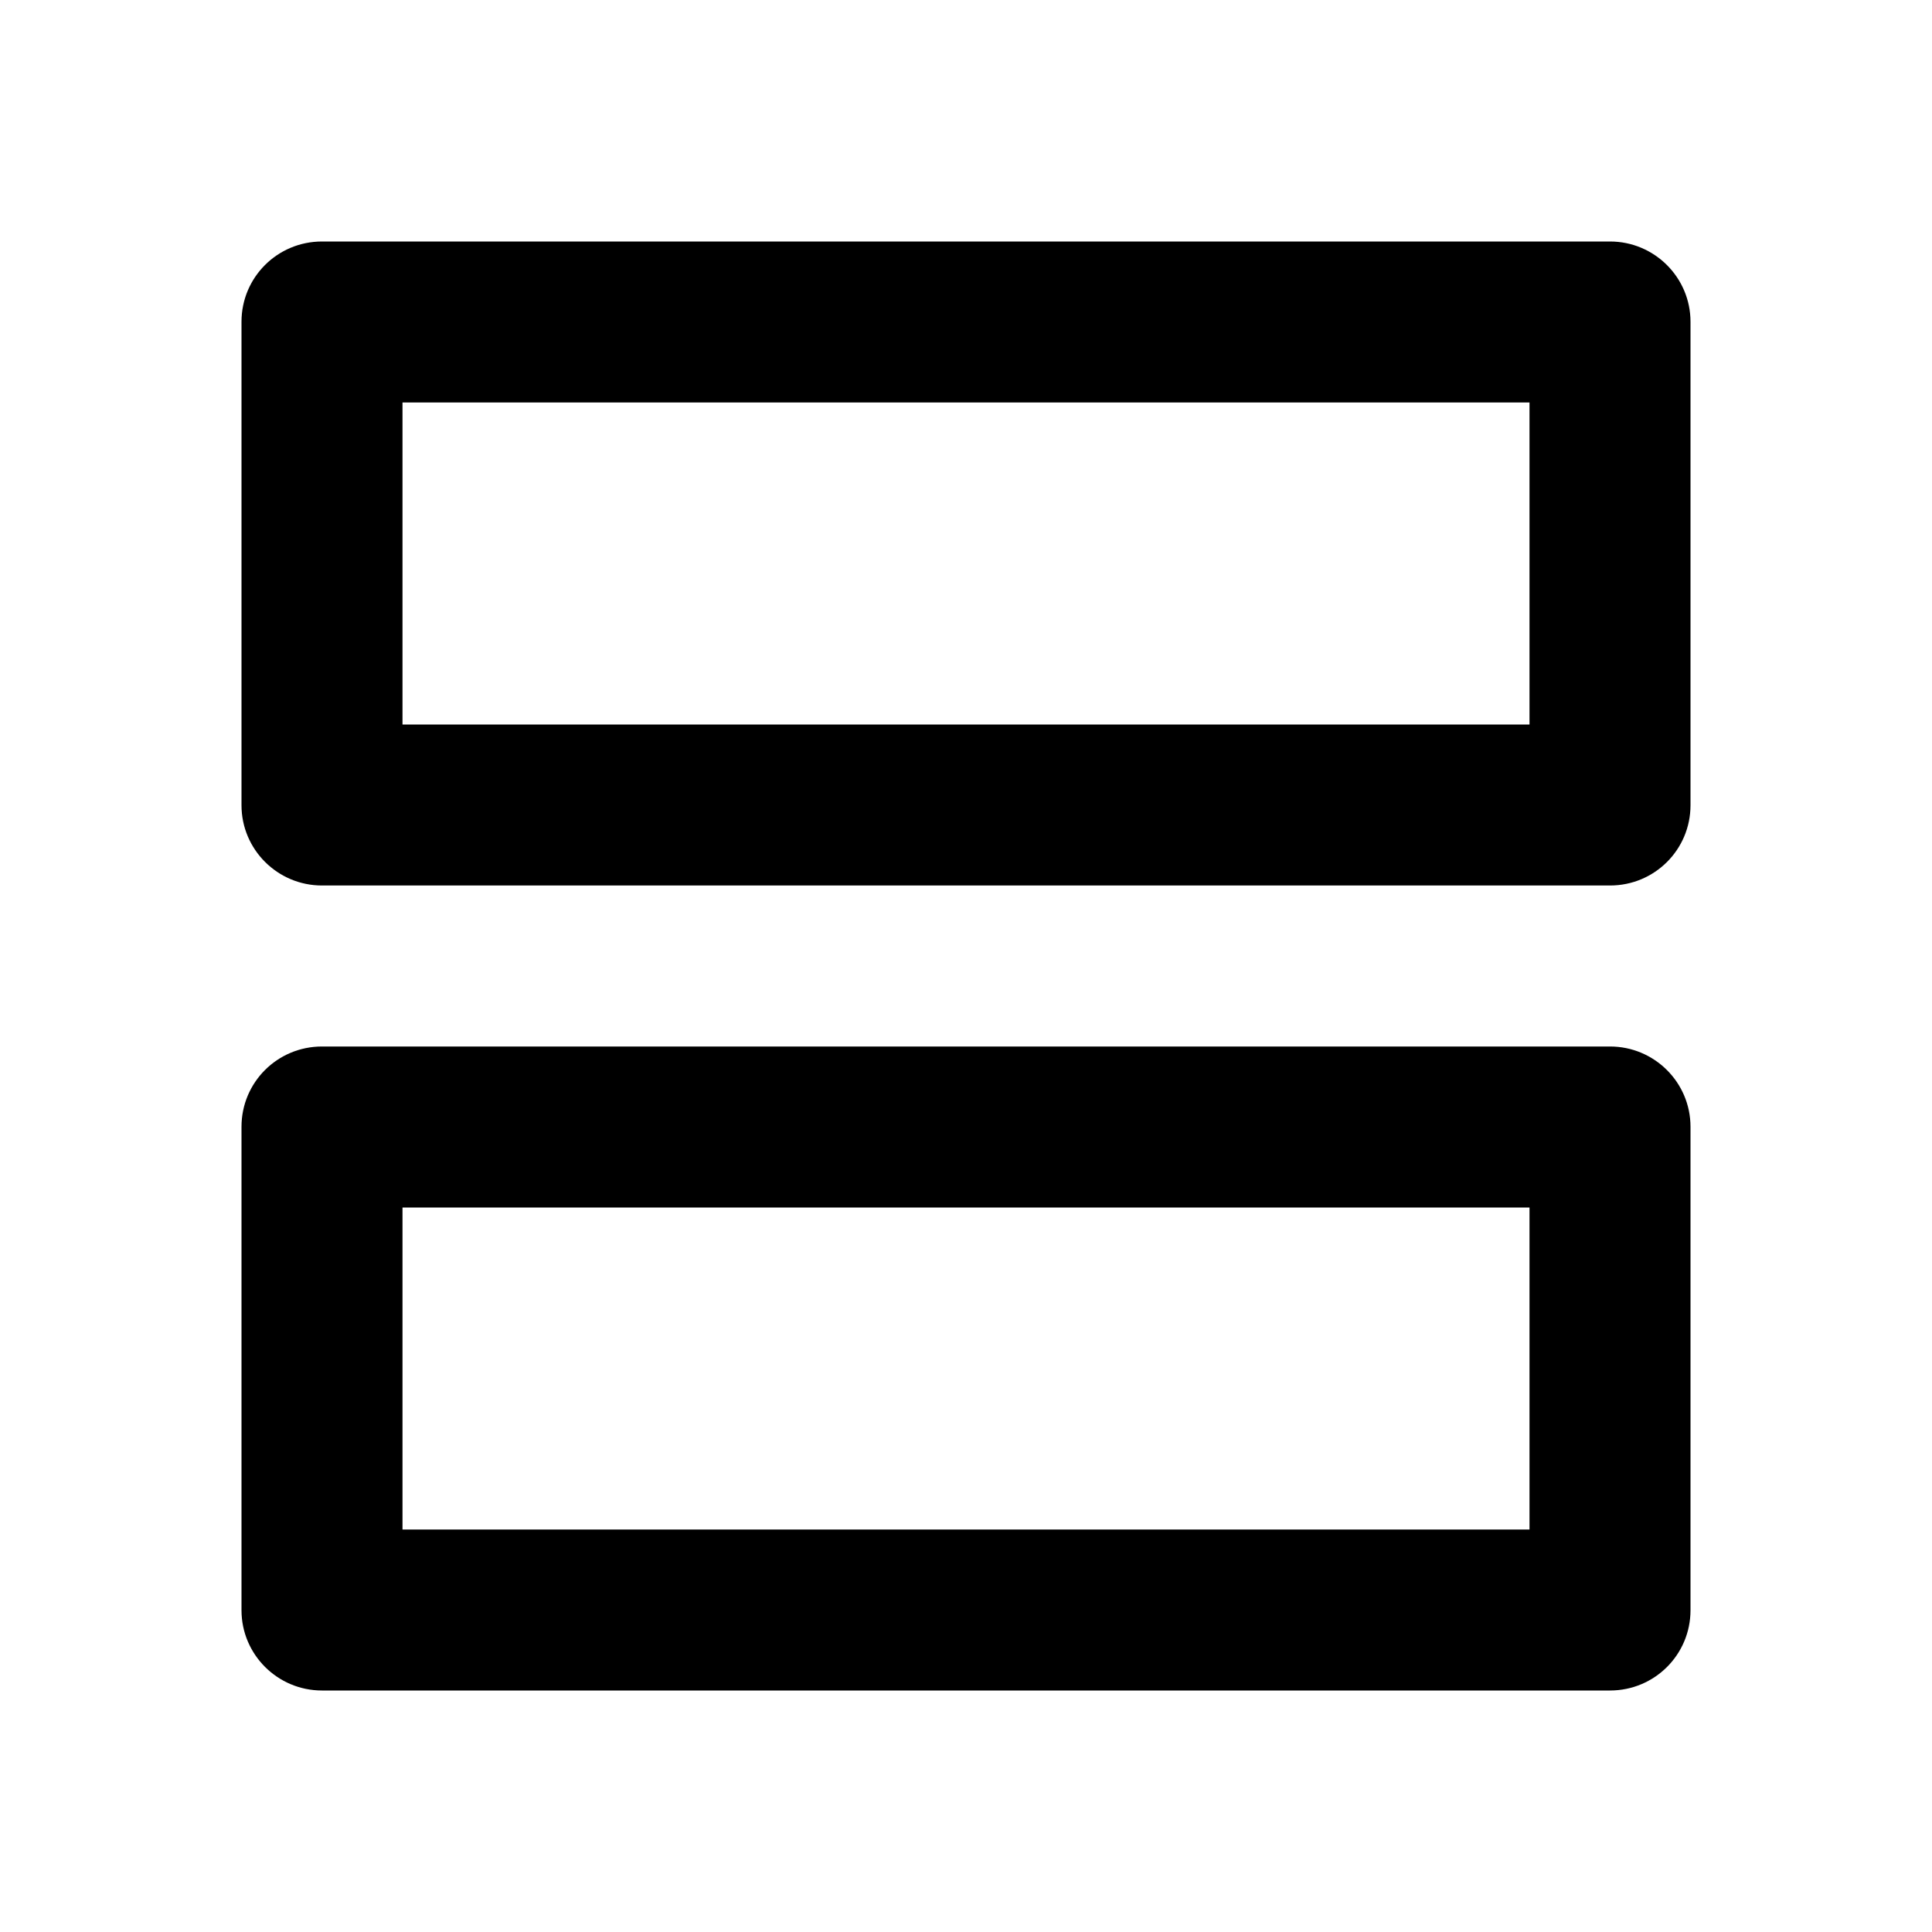 <?xml version="1.0" encoding="UTF-8"?>
<svg width="48px" height="48px" viewBox="0 0 48 48" version="1.1" xmlns="http://www.w3.org/2000/svg" xmlns:xlink="http://www.w3.org/1999/xlink">
    <!-- Generator: Sketch 49.3 (51167) - http://www.bohemiancoding.com/sketch -->
    <title>theicons.co/svg/grid-02</title>
    <desc>Created with Sketch.</desc>
    <defs></defs>
    <g id="The-Icons" stroke="none" stroke-width="1" fill="none" fill-rule="evenodd">
        <g id="v-1.5" transform="translate(-192, -2208)" fill="#000000">
            <g id="Grid" transform="translate(96, 2208)">
                <g id="Rows" transform="translate(96, 0)">
                    <path d="M40,26 C41.105,26 42,26.895 42,27.994 L42,40.006 C42,41.107 41.11,42 40,42 L8,42 C6.895,42 6,41.105 6,40.006 L6,27.994 C6,26.893 6.89,26 8,26 L40,26 Z M38,30 L10,30 L10,38 L38,38 L38,30 Z M40,6 C41.105,6 42,6.895 42,7.994 L42,20.006 C42,21.107 41.11,22 40,22 L8,22 C6.895,22 6,21.105 6,20.006 L6,7.994 C6,6.893 6.89,6 8,6 L40,6 Z M38,10 L10,10 L10,18 L38,18 L38,10 Z" id="Rectangle-560"></path>
                </g>
            </g>
        </g>
    </g>
</svg>